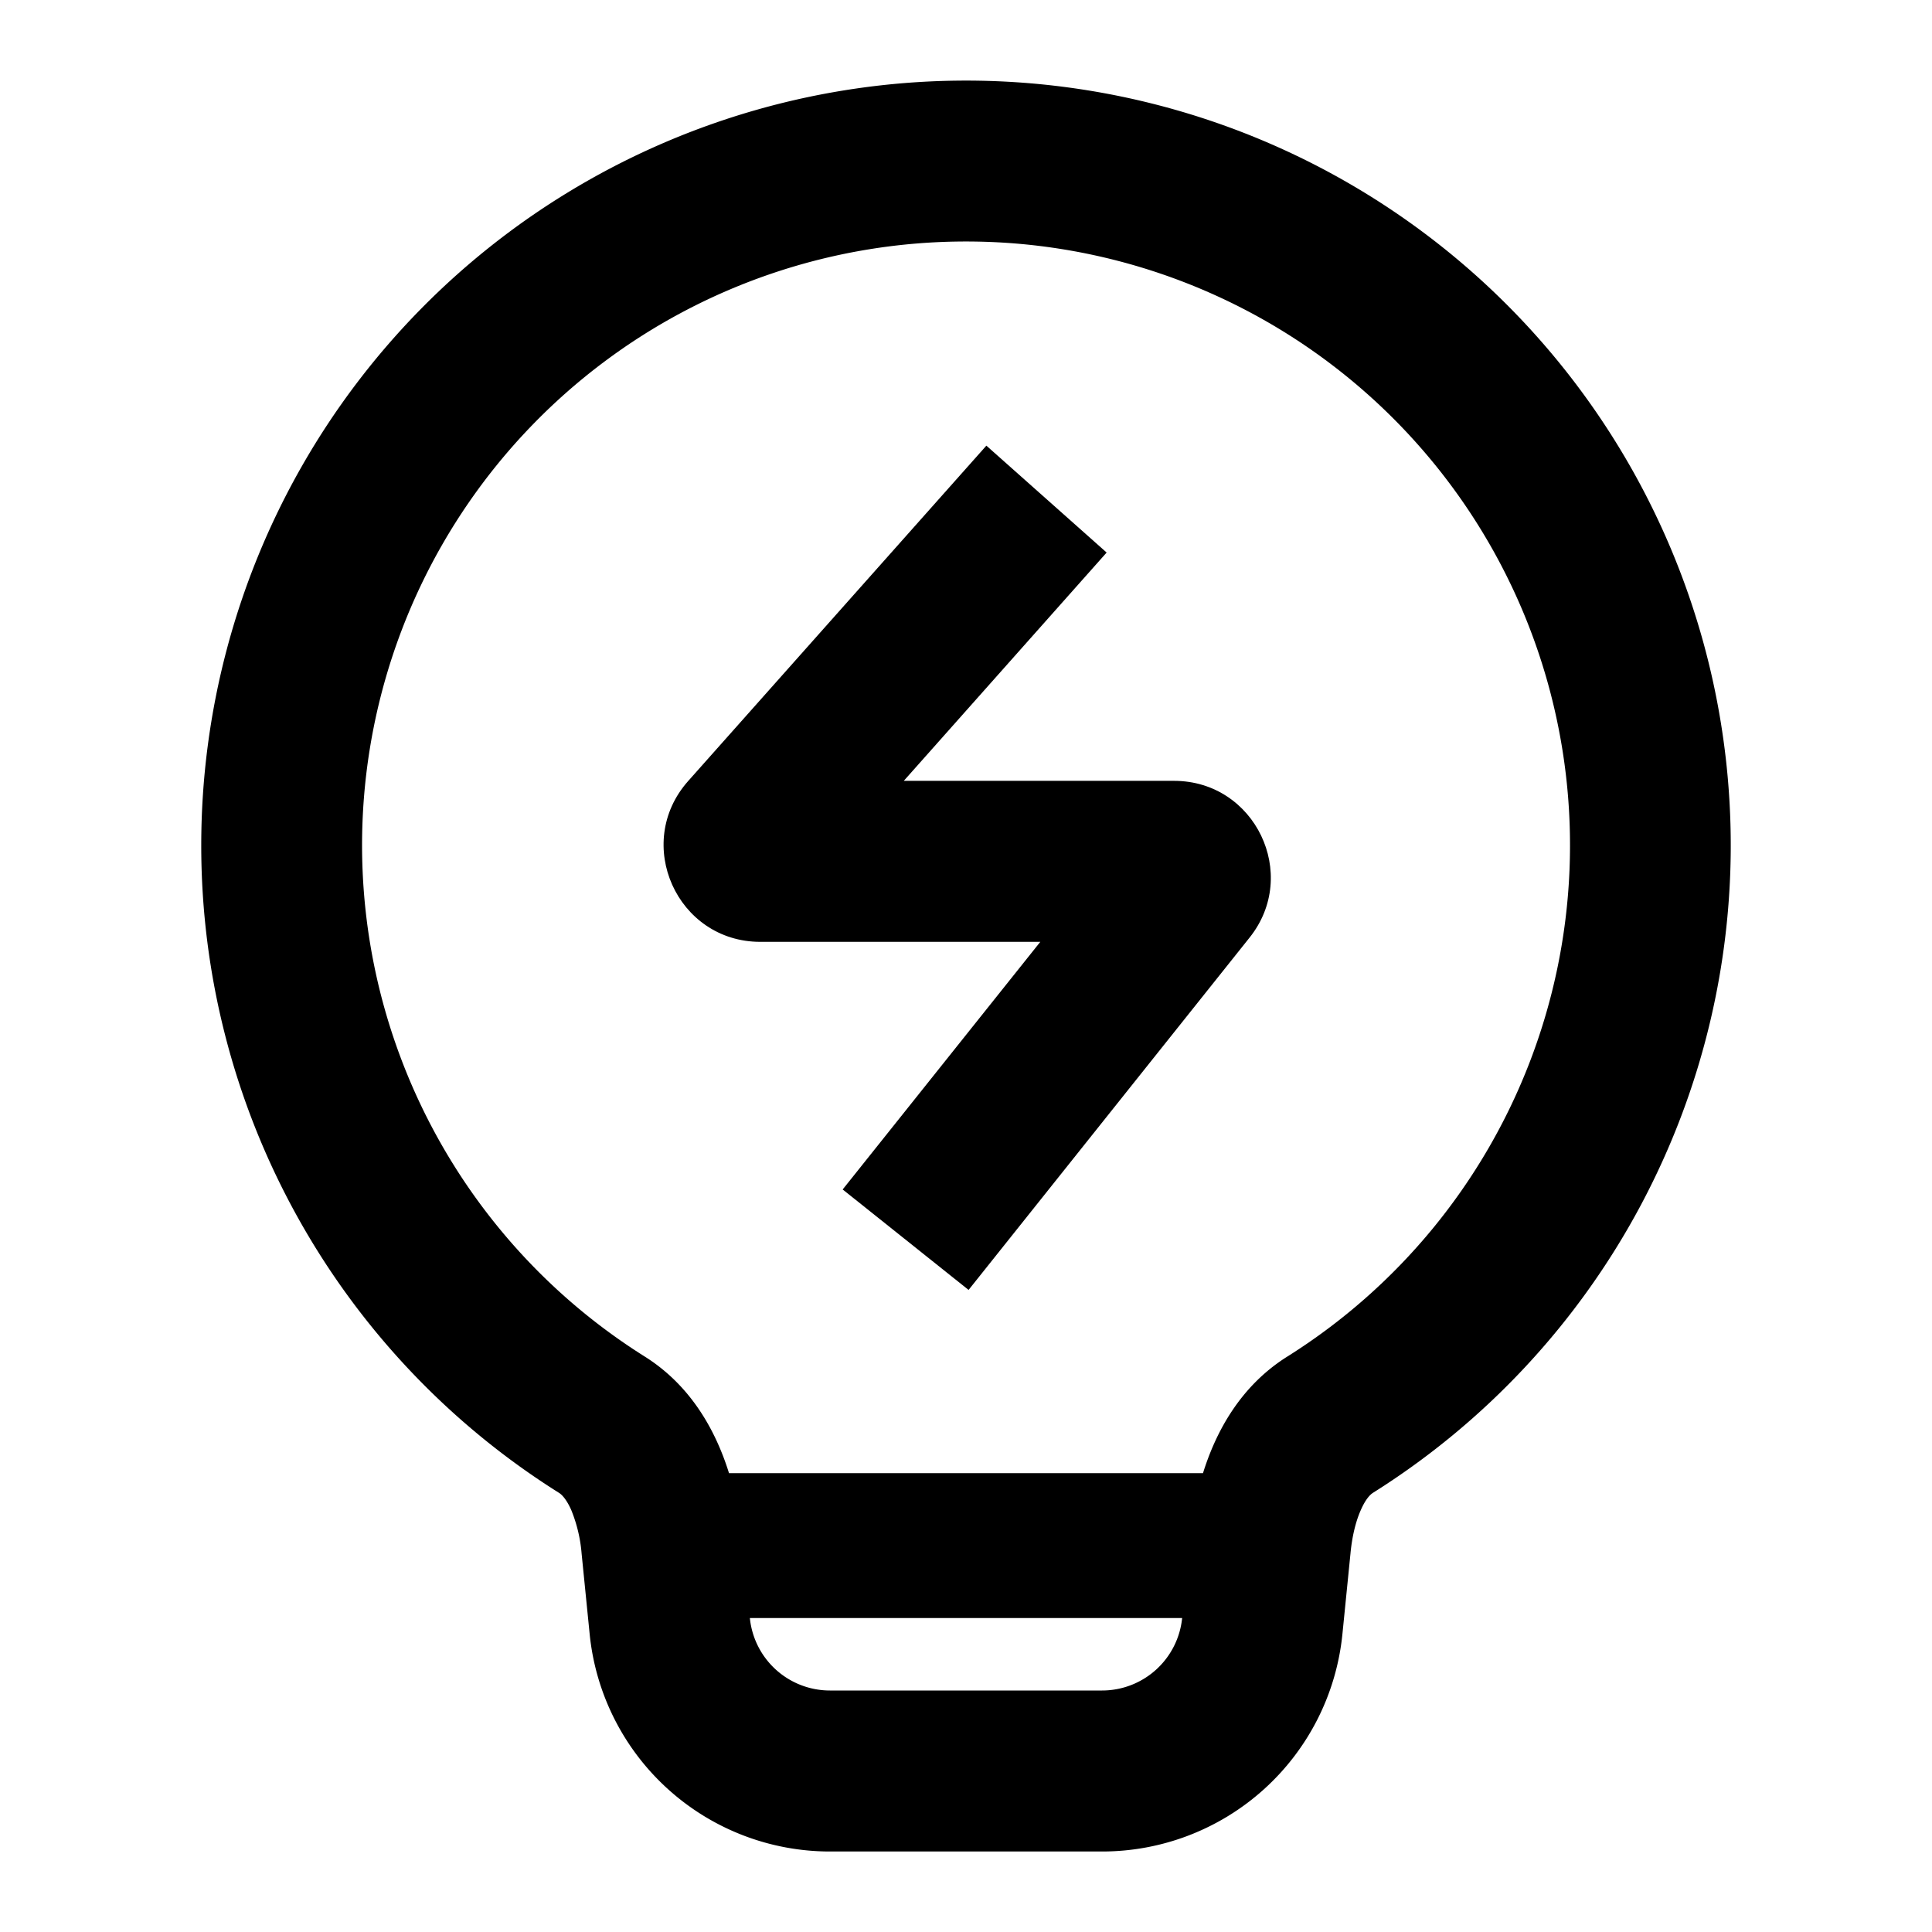 <svg width="24" height="24" fill="none" xmlns="http://www.w3.org/2000/svg" viewBox="0 0 24 24"><path d="M12.253 5.536L8.548 9.703c-.687.774-.138 1.997.897 1.997h3.478l-2.455 3.076 1.564 1.248 3.49-4.376c.628-.785.068-1.948-.937-1.948h-3.358l2.52-2.836-1.494-1.328z" fill="currentColor"/><path fill-rule="evenodd" clip-rule="evenodd" d="M2.5 10.5a9.5 9.5 0 1114.556 8.044c-.029.018-.088.07-.15.211-.064.142-.11.33-.13.544l-.1 1A3 3 0 0113.69 23h-3.38a3 3 0 01-2.985-2.701l-.1-1a1.822 1.822 0 00-.13-.544c-.063-.14-.122-.193-.152-.211A9.494 9.494 0 012.5 10.5zM12 3a7.5 7.5 0 00-3.99 13.852c.575.362.882.922 1.046 1.448h5.888c.164-.526.471-1.086 1.047-1.448A7.5 7.5 0 0012 3zm-1.69 18a1 1 0 01-.995-.9h5.37a1 1 0 01-.995.9h-3.38z" fill="currentColor"/></svg>